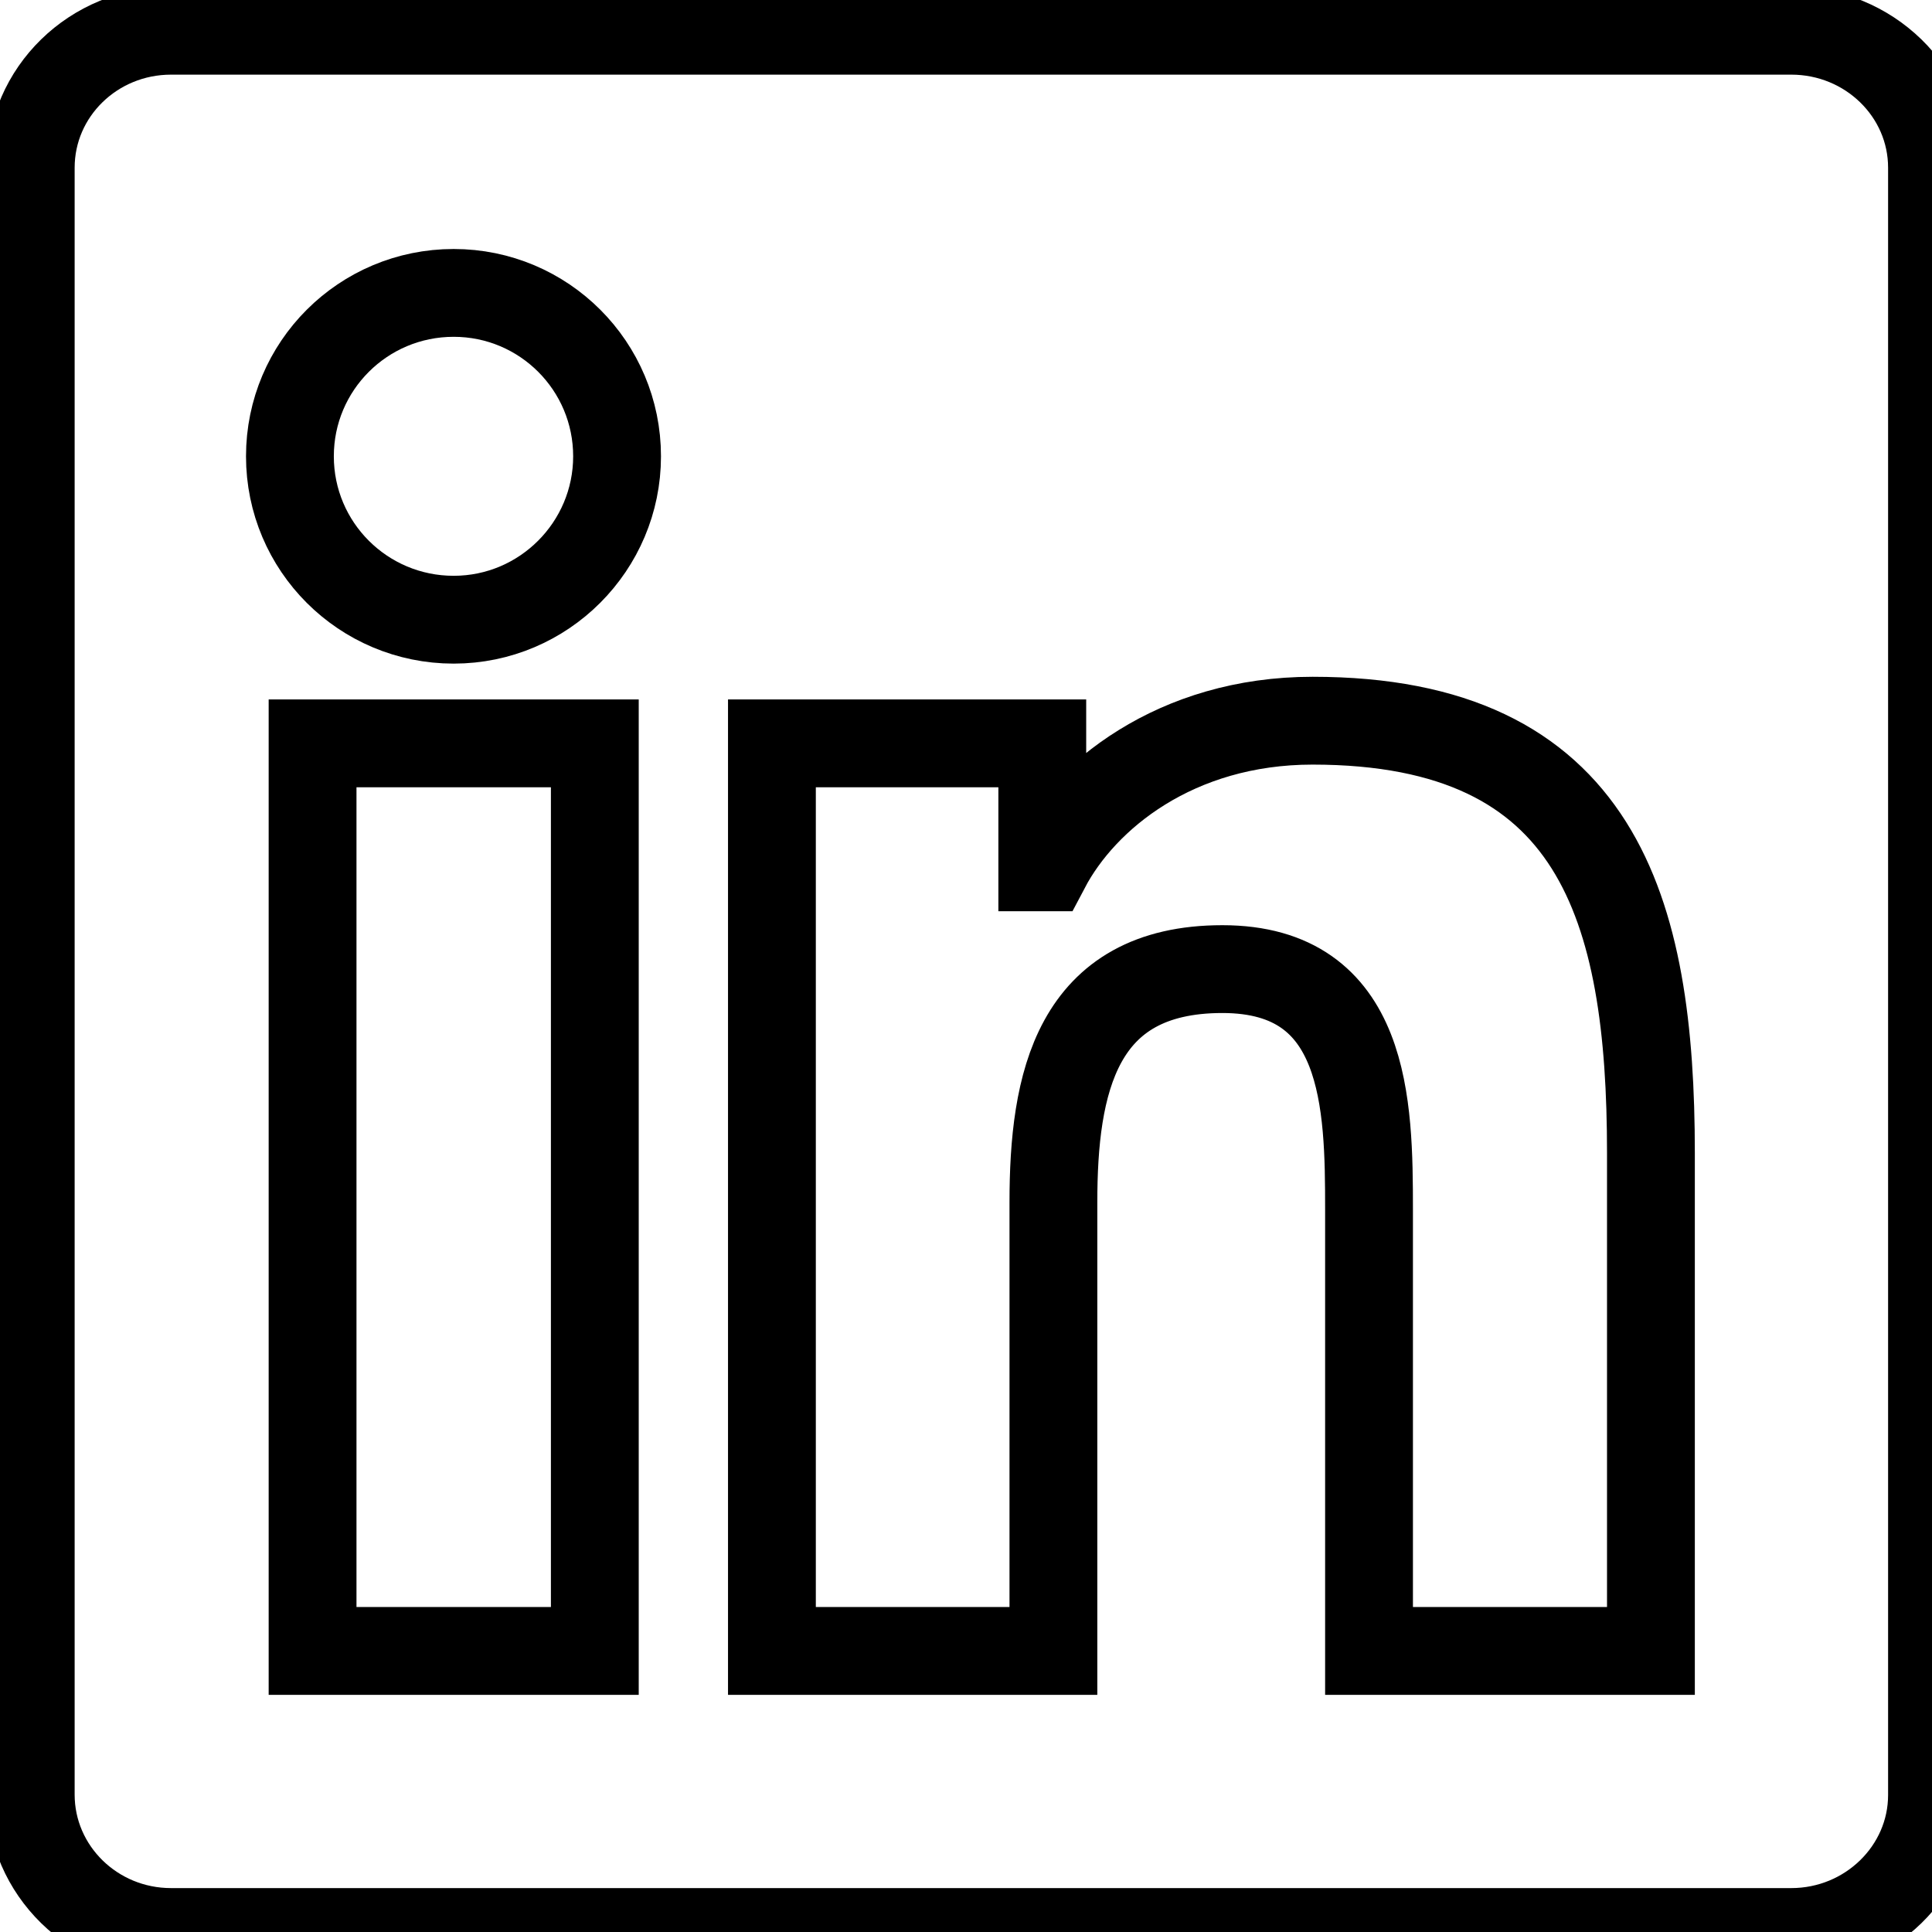 <svg width="33" height="33" viewBox="0 0 33 33" fill="none" xmlns="http://www.w3.org/2000/svg">
<path d="M30.596 0.525H2.922C1.597 0.525 0.525 1.571 0.525 2.865V30.653C0.525 31.947 1.597 33 2.922 33H30.596C31.922 33 33 31.947 33 30.66V2.865C33 1.571 31.922 0.525 30.596 0.525ZM10.16 28.199H5.339V12.697H10.16V28.199ZM7.749 10.585C6.202 10.585 4.952 9.335 4.952 7.794C4.952 6.252 6.202 5.003 7.749 5.003C9.291 5.003 10.54 6.252 10.54 7.794C10.54 9.329 9.291 10.585 7.749 10.585ZM28.199 28.199H23.384V20.663C23.384 18.868 23.353 16.553 20.879 16.553C18.374 16.553 17.993 18.513 17.993 20.537V28.199H13.185V12.697H17.803V14.815H17.866C18.507 13.598 20.08 12.31 22.42 12.31C27.298 12.31 28.199 15.519 28.199 19.693V28.199Z" fill="none" stroke="black" stroke-width="1.5"/>
</svg>